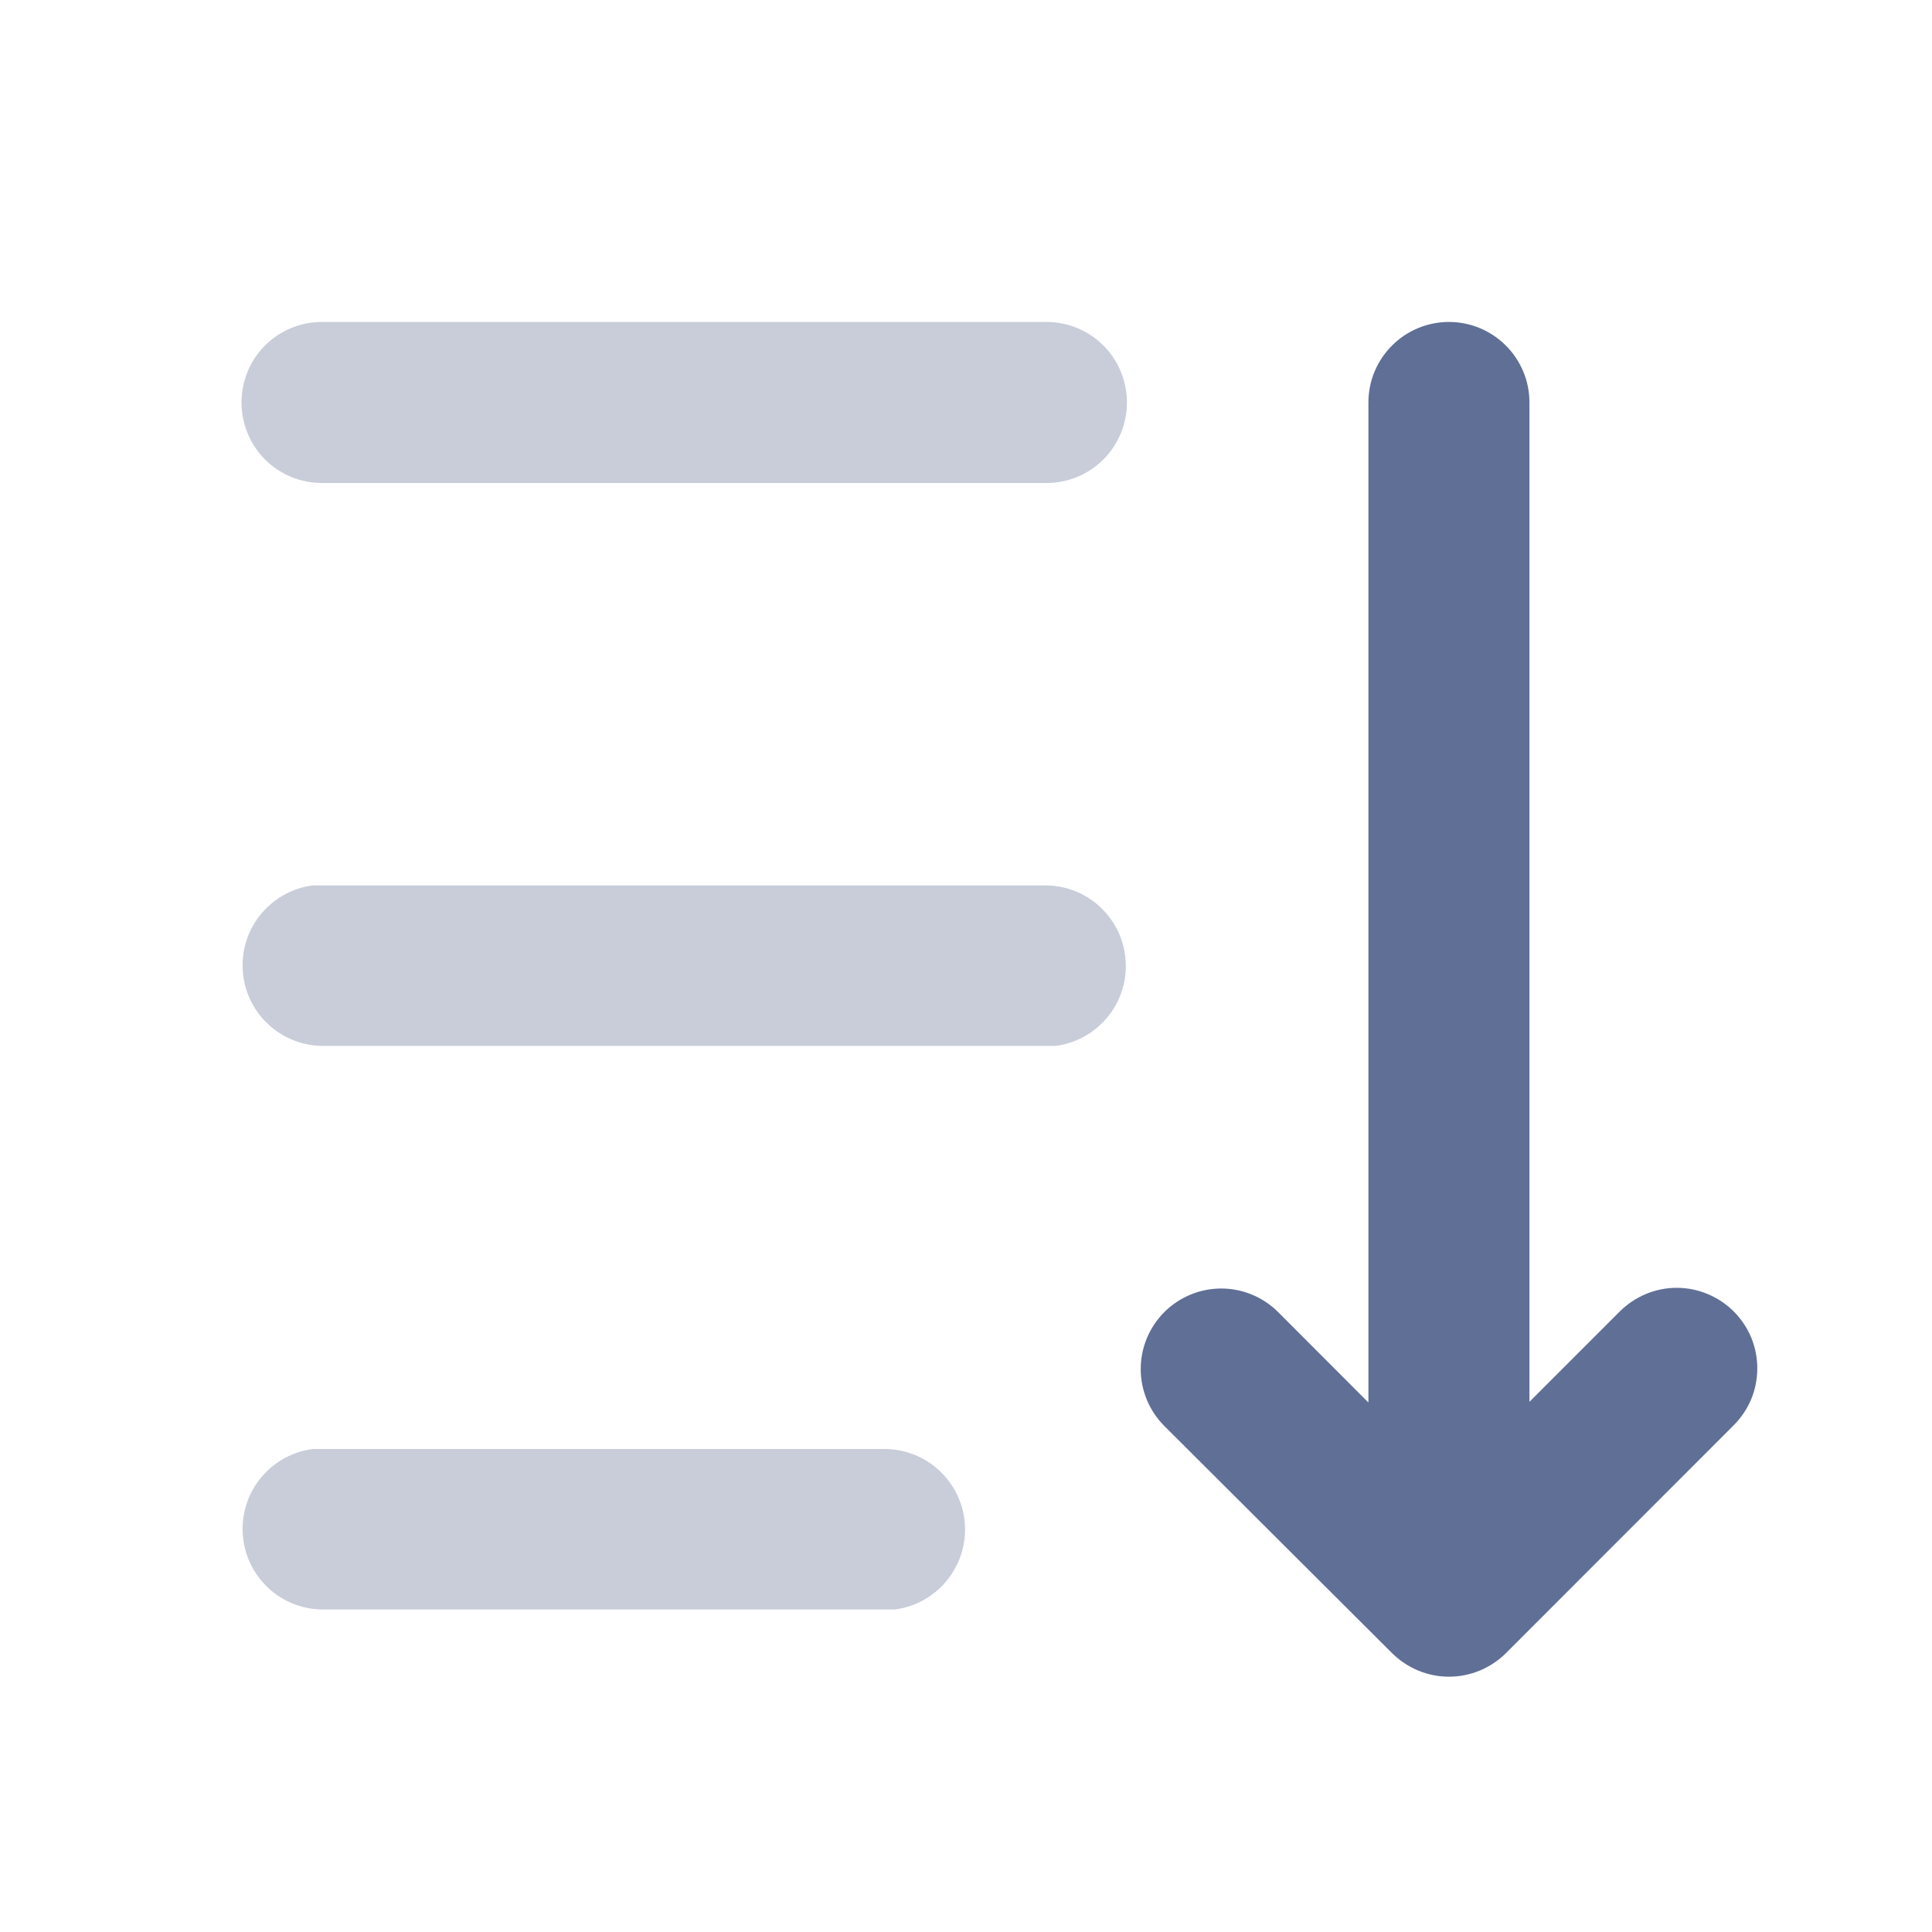 <svg width="14" height="14" viewBox="0 0 14 14" fill="none" xmlns="http://www.w3.org/2000/svg">
<g clip-path="url(#clip0_32_2282)">
<mask id="mask0_32_2282" style="mask-type:luminance" maskUnits="userSpaceOnUse" x="0" y="0" width="14" height="14">
<path d="M14 0H0V14H14V0Z" fill="white"/>
</mask>
<g mask="url(#mask0_32_2282)">
<path d="M10.5 2.333C10.655 2.333 10.803 2.395 10.912 2.504C11.021 2.613 11.083 2.761 11.083 2.916V10.158L11.738 9.503C11.792 9.449 11.857 9.406 11.927 9.377C11.998 9.347 12.074 9.332 12.15 9.332C12.227 9.332 12.303 9.347 12.374 9.377C12.444 9.406 12.509 9.449 12.563 9.503C12.617 9.557 12.66 9.621 12.69 9.692C12.719 9.763 12.734 9.839 12.734 9.916C12.734 9.992 12.719 10.068 12.69 10.139C12.66 10.21 12.617 10.274 12.563 10.328L10.913 11.979C10.803 12.088 10.655 12.15 10.5 12.15C10.345 12.15 10.197 12.088 10.087 11.979L8.437 10.333C8.328 10.224 8.266 10.075 8.266 9.921C8.266 9.766 8.328 9.617 8.437 9.508C8.546 9.399 8.695 9.337 8.85 9.337C9.004 9.337 9.153 9.399 9.262 9.508L9.916 10.163V2.916C9.916 2.761 9.978 2.613 10.087 2.504C10.197 2.394 10.345 2.333 10.5 2.333Z" fill="#606F95"/>
<path d="M6.417 10.5C6.565 10.502 6.706 10.56 6.813 10.662C6.919 10.764 6.984 10.902 6.992 11.05C7.001 11.197 6.953 11.342 6.859 11.456C6.765 11.57 6.631 11.644 6.485 11.663H6.417H2.333C2.185 11.661 2.044 11.603 1.938 11.501C1.831 11.399 1.767 11.26 1.759 11.113C1.75 10.965 1.798 10.82 1.892 10.707C1.986 10.593 2.12 10.519 2.266 10.5H2.334H6.417Z" fill="#C8CDD9"/>
<path d="M7.583 6.416C7.731 6.418 7.872 6.476 7.978 6.578C8.085 6.68 8.149 6.819 8.157 6.966C8.166 7.114 8.118 7.259 8.024 7.372C7.93 7.486 7.796 7.56 7.65 7.579H7.582H2.333C2.185 7.577 2.044 7.519 1.938 7.417C1.831 7.315 1.767 7.176 1.759 7.029C1.75 6.881 1.798 6.736 1.892 6.623C1.986 6.509 2.12 6.435 2.266 6.416H2.334H7.583Z" fill="#C8CDD9"/>
<path d="M7.583 2.333C7.738 2.333 7.886 2.394 7.996 2.504C8.105 2.613 8.166 2.762 8.166 2.917C8.166 3.071 8.105 3.22 7.996 3.329C7.886 3.439 7.738 3.5 7.583 3.5H2.333C2.178 3.5 2.03 3.439 1.92 3.329C1.811 3.22 1.75 3.071 1.75 2.917C1.75 2.762 1.811 2.613 1.92 2.504C2.03 2.394 2.178 2.333 2.333 2.333H7.583Z" fill="#C8CDD9"/>
</g>
</g>
<defs>
<clipPath id="clip0_32_2282">
<rect width="14" height="14" fill="white"/>
</clipPath>
</defs>
</svg>
